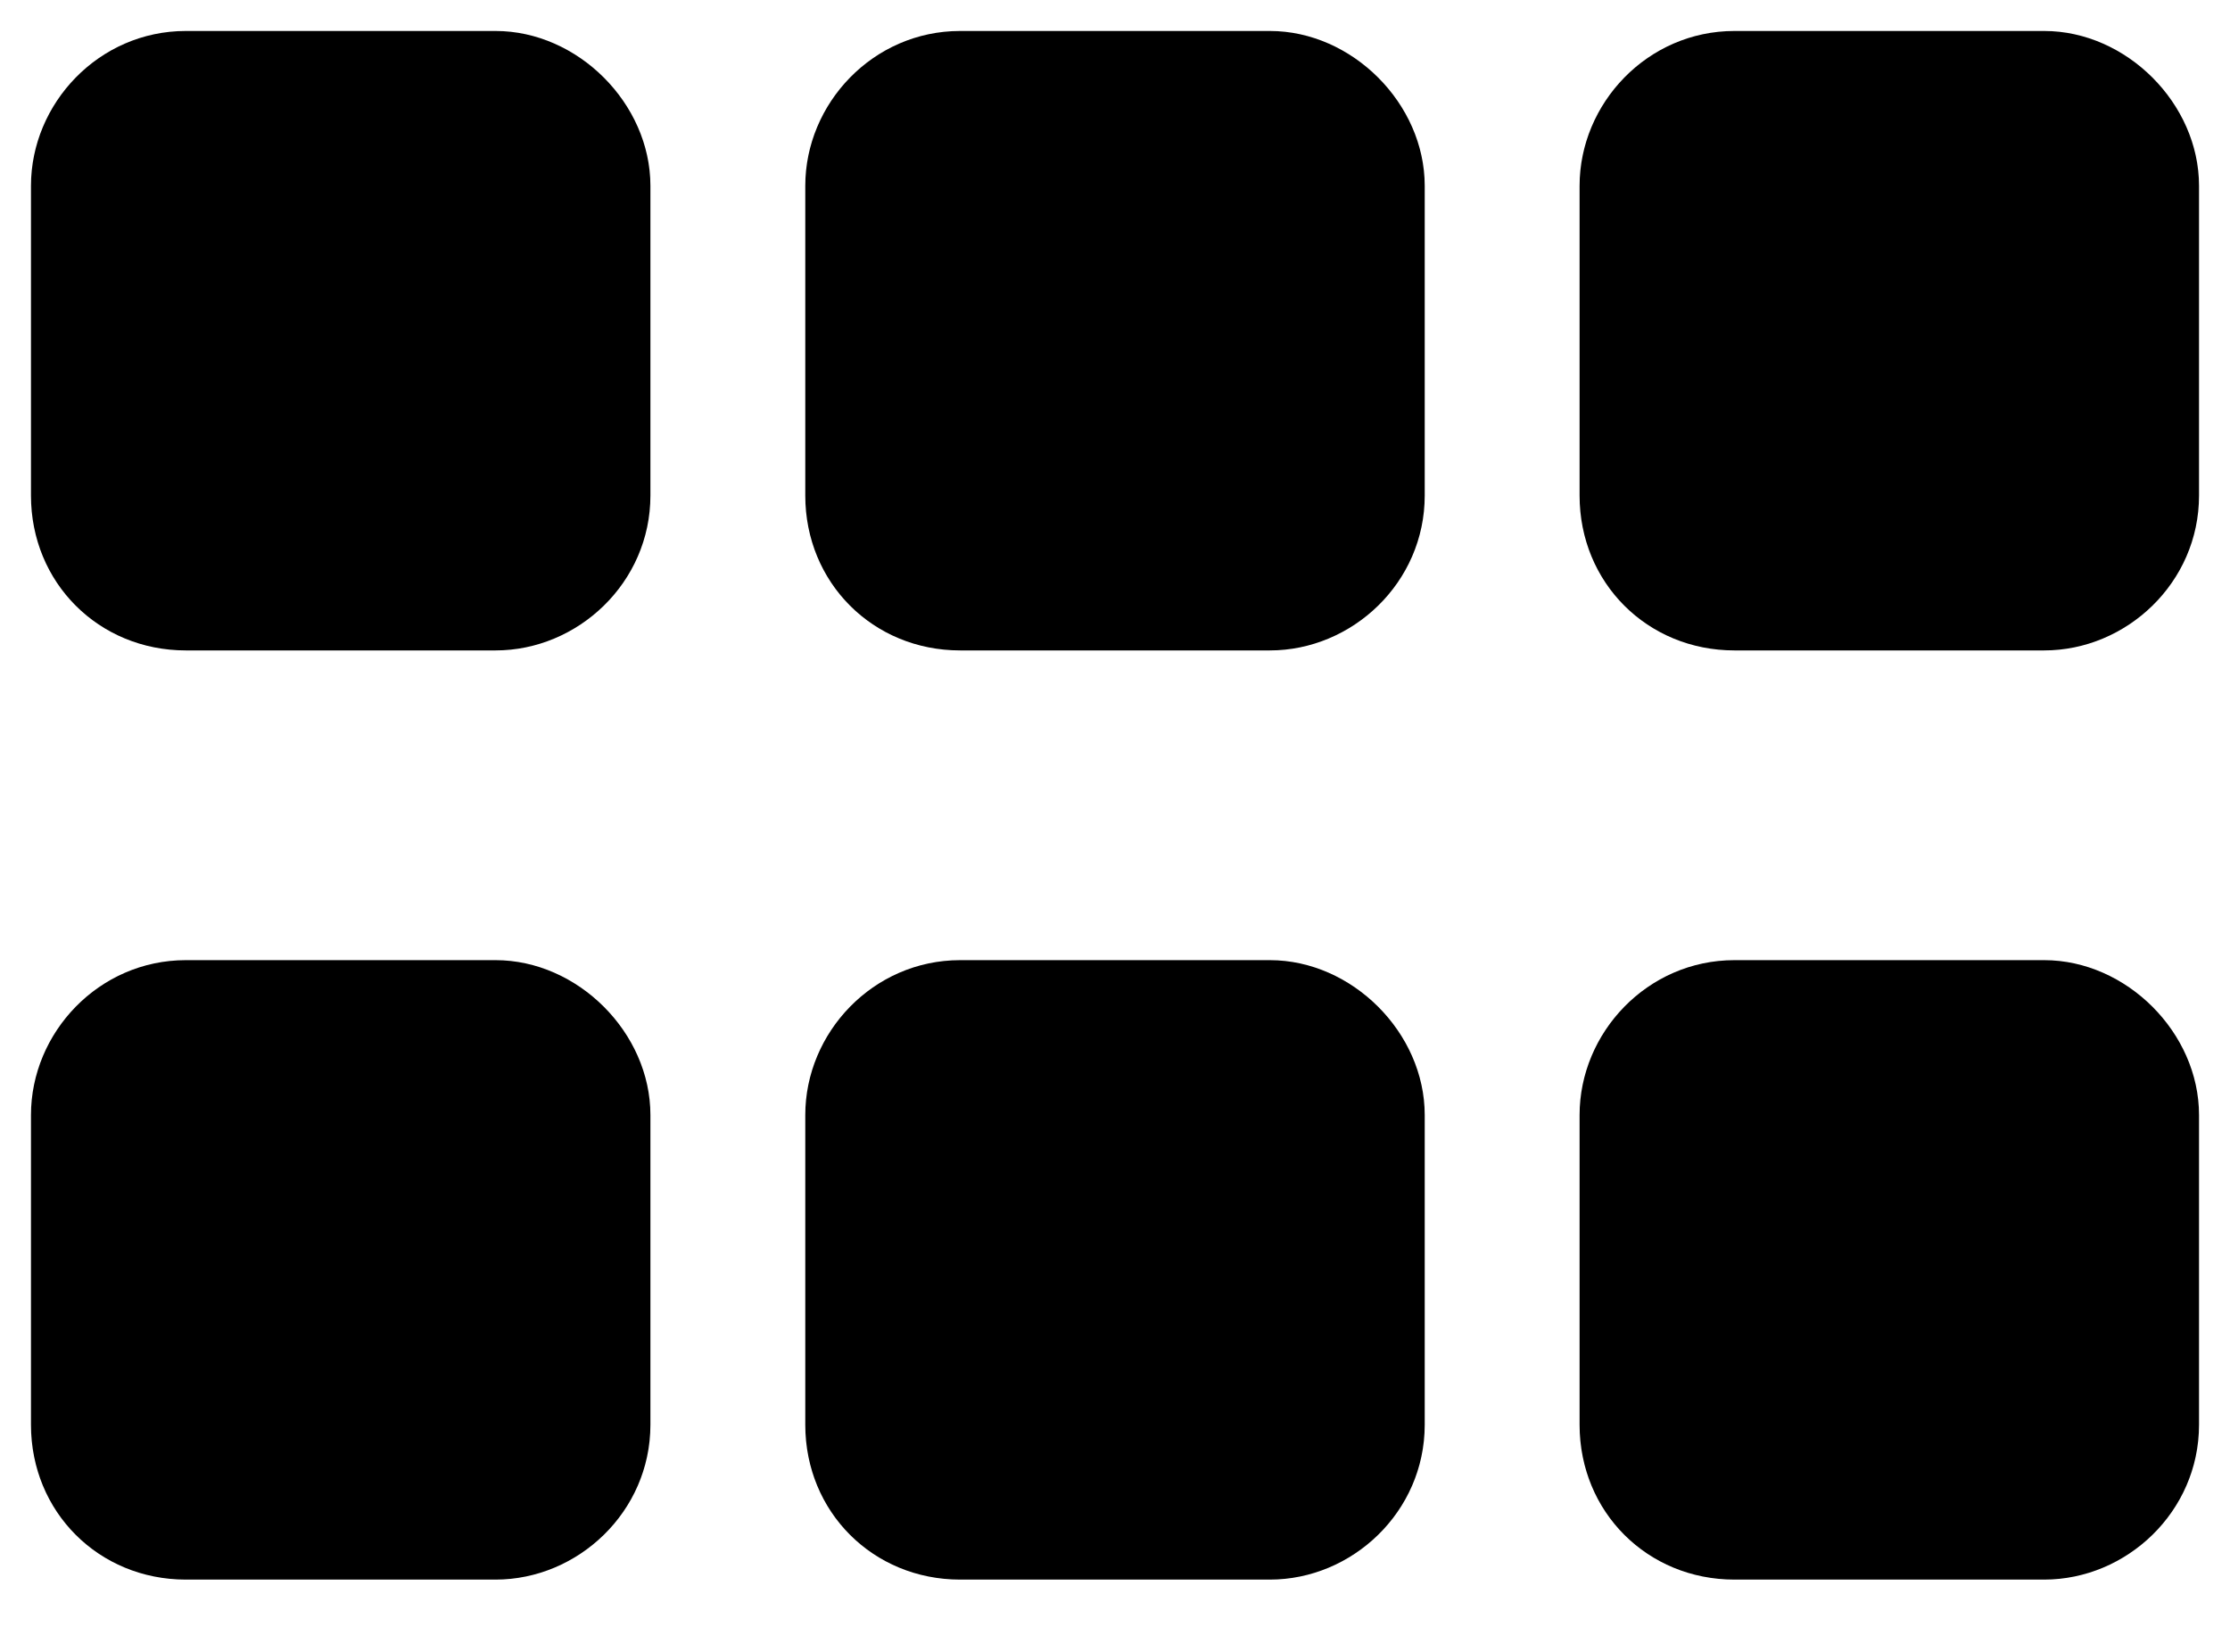 <svg width="27" height="20" viewBox="0 0 27 20" fill="none" xmlns="http://www.w3.org/2000/svg">
<path d="M6 11.625C6.996 11.625 7.875 12.504 7.875 13.5V17.25C7.875 18.305 6.996 19.125 6 19.125H2.25C1.195 19.125 0.375 18.305 0.375 17.25V13.5C0.375 12.504 1.195 11.625 2.25 11.625H6ZM15.375 11.625C16.371 11.625 17.25 12.504 17.25 13.5V17.25C17.25 18.305 16.371 19.125 15.375 19.125H11.625C10.57 19.125 9.75 18.305 9.75 17.25V13.5C9.75 12.504 10.57 11.625 11.625 11.625H15.375ZM24.75 11.625C25.746 11.625 26.625 12.504 26.625 13.5V17.25C26.625 18.305 25.746 19.125 24.75 19.125H21C19.945 19.125 19.125 18.305 19.125 17.25V13.5C19.125 12.504 19.945 11.625 21 11.625H24.75ZM6 0.375C6.996 0.375 7.875 1.254 7.875 2.25V6C7.875 7.055 6.996 7.875 6 7.875H2.25C1.195 7.875 0.375 7.055 0.375 6V2.25C0.375 1.254 1.195 0.375 2.25 0.375H6ZM15.375 0.375C16.371 0.375 17.25 1.254 17.25 2.25V6C17.25 7.055 16.371 7.875 15.375 7.875H11.625C10.57 7.875 9.75 7.055 9.75 6V2.25C9.75 1.254 10.57 0.375 11.625 0.375H15.375ZM24.75 0.375C25.746 0.375 26.625 1.254 26.625 2.25V6C26.625 7.055 25.746 7.875 24.75 7.875H21C19.945 7.875 19.125 7.055 19.125 6V2.25C19.125 1.254 19.945 0.375 21 0.375H24.75Z" fill="black"/>
</svg>
